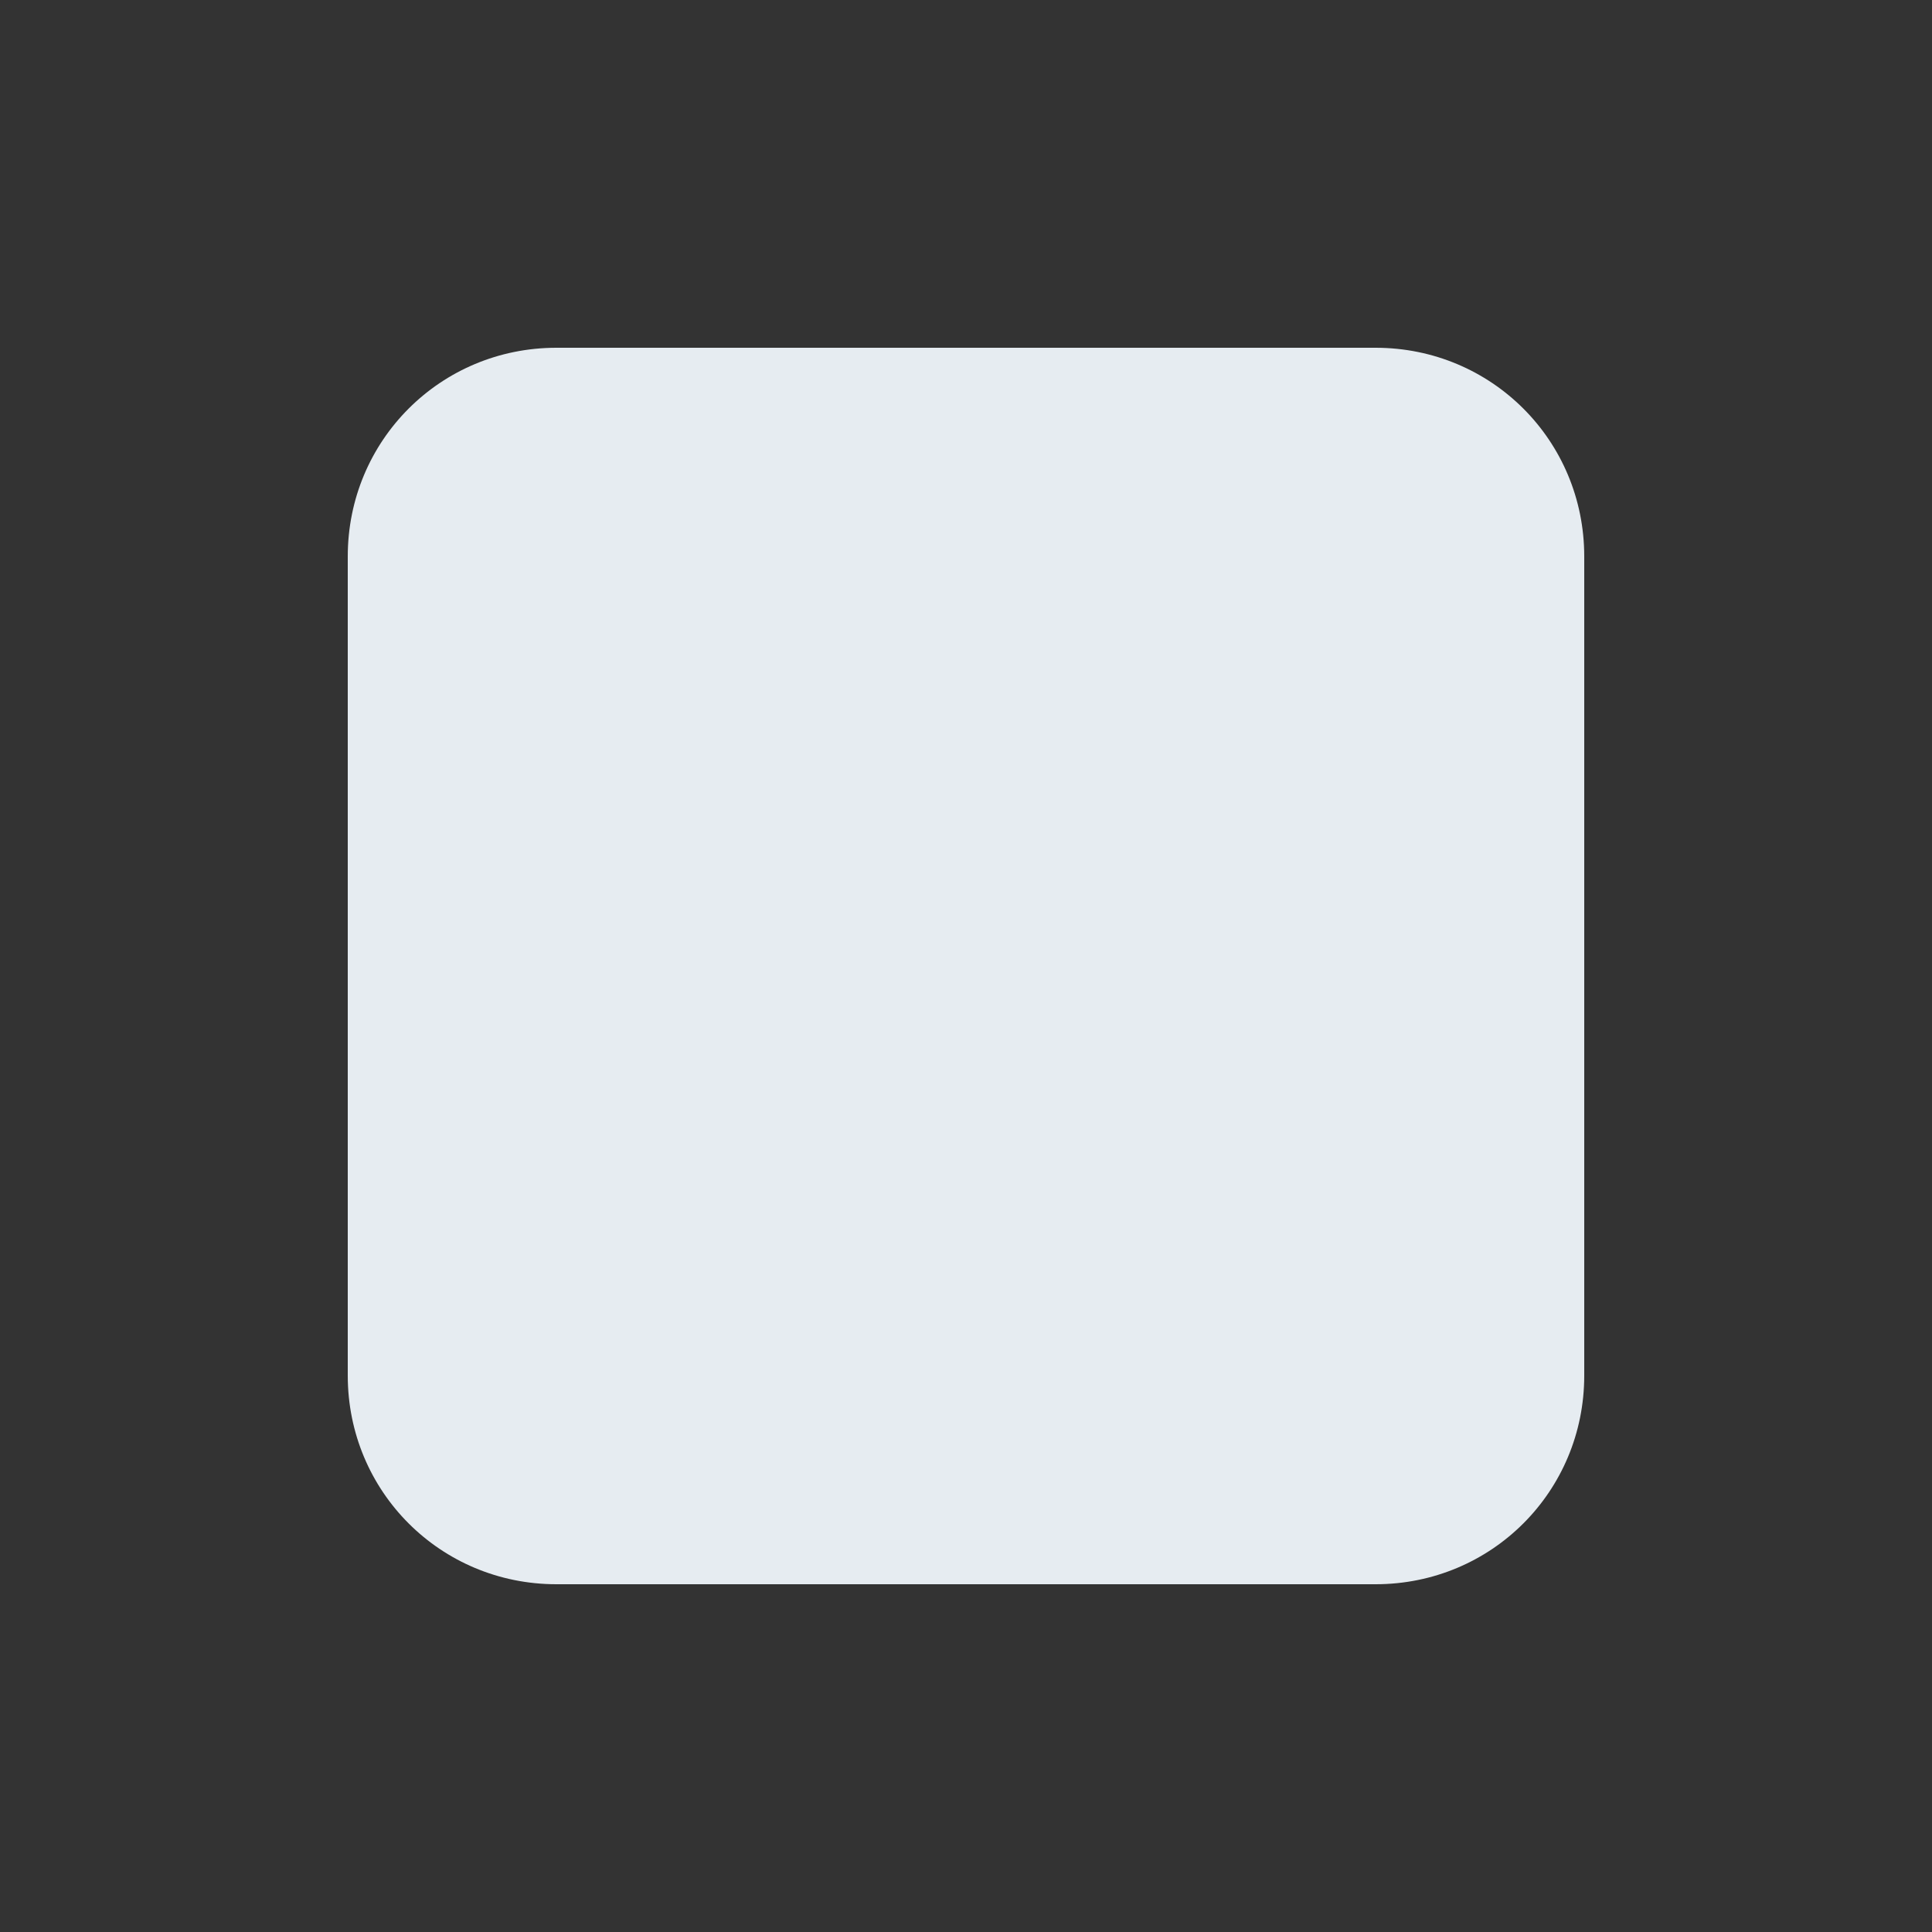<?xml version="1.0" encoding="utf-8"?><svg xml:space="preserve" viewBox="0 0 100 100" y="0" x="0" xmlns="http://www.w3.org/2000/svg" id="" version="1.1" width="24px" height="24px" xmlns:xlink="http://www.w3.org/1999/xlink" style="width:100%;height:100%;background-size:initial;background-repeat-y:initial;background-repeat-x:initial;background-position-y:initial;background-position-x:initial;background-origin:initial;background-image:initial;background-color:rgba(255, 255, 255,0);background-clip:initial;background-attachment:initial;animation-play-state:paused" ><rect x="0" y="0" width="100" height="100" fill="#333333" stroke="none"/><g class="ldl-scale" style="transform-origin:50% 50%;transform:rotate(0deg) scale(0.8, 0.8);animation-play-state:paused" ><path fill="#333" d="M76.5 90h-53C16 90 10 84 10 76.5v-53C10 16 16 10 23.5 10h53C84 10 90 16 90 23.5v53C90 84 84 90 76.5 90z" style="fill:rgb(230, 236, 241);animation-play-state:paused" ></path>
<g style="animation-play-state:paused" ><path fill="#abbd81" d="M47.3 66.4L73.7 40c1.8-1.8 1.8-4.6 0-6.4-1.8-1.8-4.6-1.8-6.4 0L44.1 56.8 32.7 45.4c-1.8-1.8-4.6-1.8-6.4 0-1.8 1.8-1.8 4.6 0 6.4l14.6 14.6c.9.9 2 1.3 3.2 1.3s2.3-.5 3.2-1.3z" style="fill:rgb(230, 236, 241);animation-play-state:paused" ></path></g>
</g></svg>